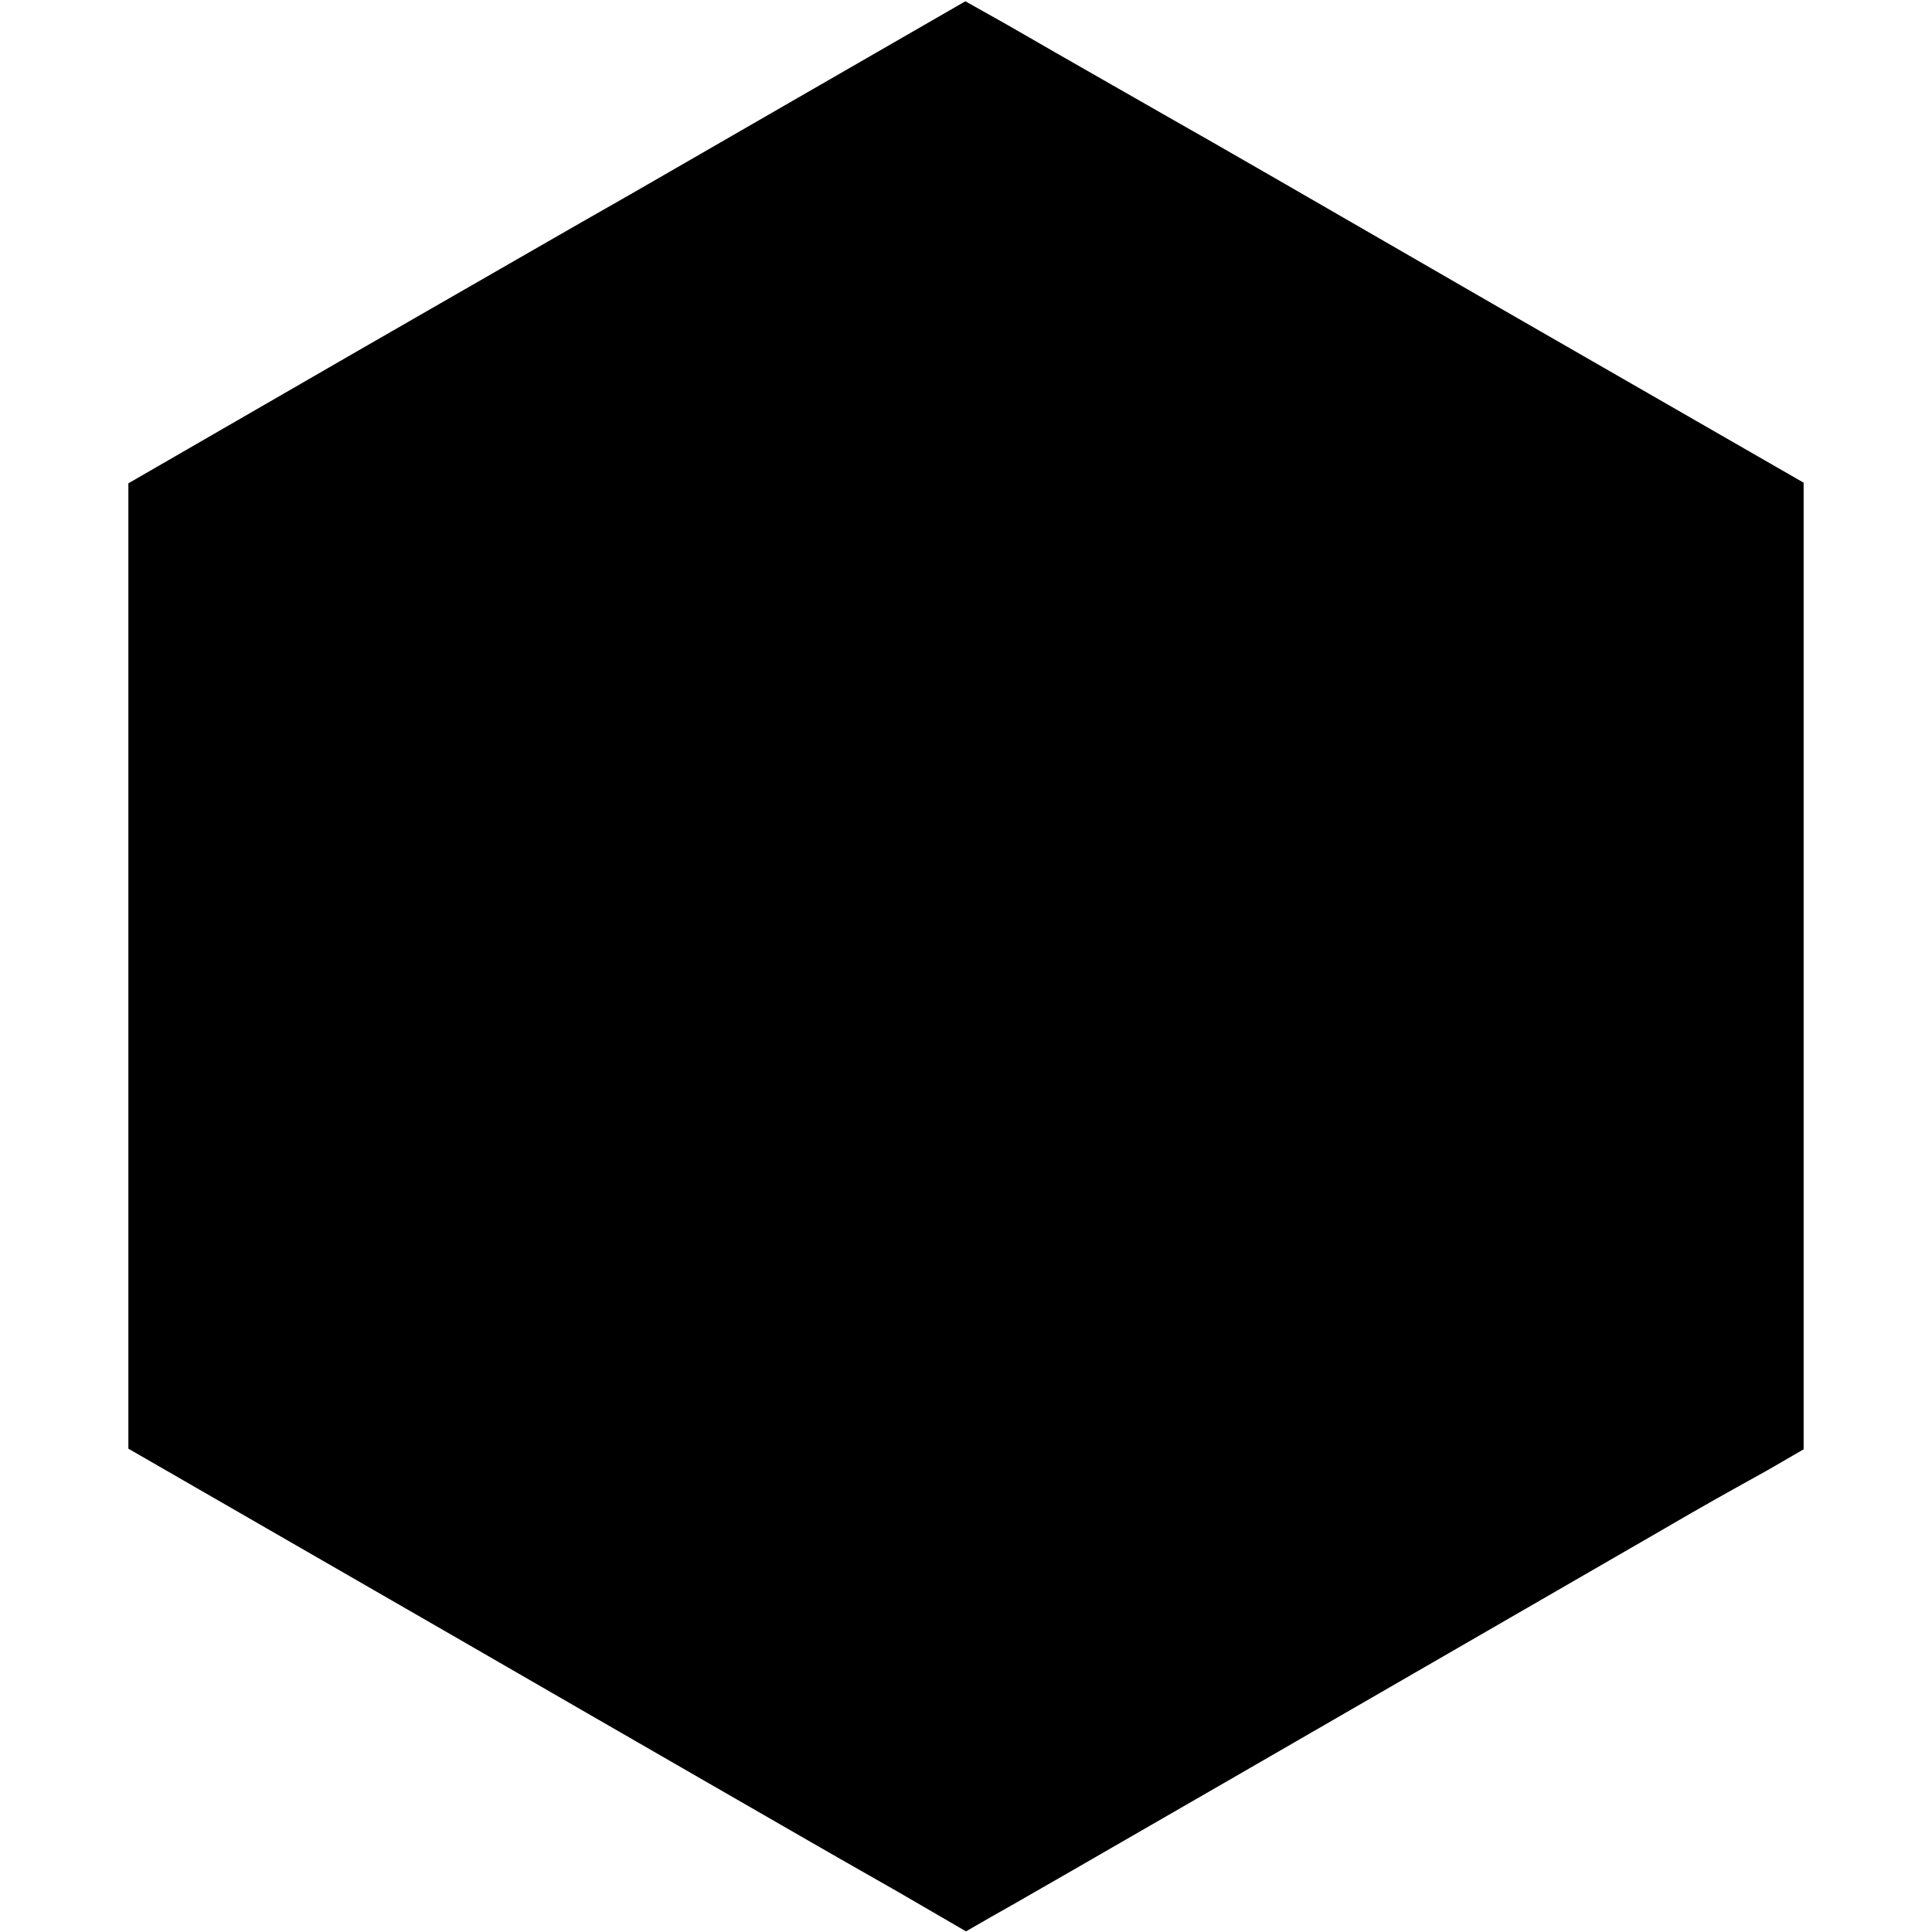 <?xml version="1.0" standalone="no"?>
<!DOCTYPE svg PUBLIC "-//W3C//DTD SVG 20010904//EN"
 "http://www.w3.org/TR/2001/REC-SVG-20010904/DTD/svg10.dtd">
<svg version="1.0" xmlns="http://www.w3.org/2000/svg"
 width="301pt" height="301pt" viewBox="0 0 301 301"
 preserveAspectRatio="xMidYMid meet">
<g transform="translate(0,301) scale(0.1,-0.1)"
fill="#000000" stroke="none">
<path d="M1235 2853 c-149 -86 -279 -161 -290 -167 -11 -6 -183 -105 -383
-220 l-362 -209 0 -752 0 -752 512 -295 c282 -163 529 -305 548 -316 19 -11
82 -47 140 -80 l105 -61 40 23 c42 23 592 341 1030 594 91 53 115 66 178 101
l57 33 0 753 0 753 -466 268 c-256 148 -485 280 -507 292 -23 13 -89 51 -147
84 -58 33 -123 71 -145 83 l-41 23 -269 -155z"/>
</g>
</svg>
